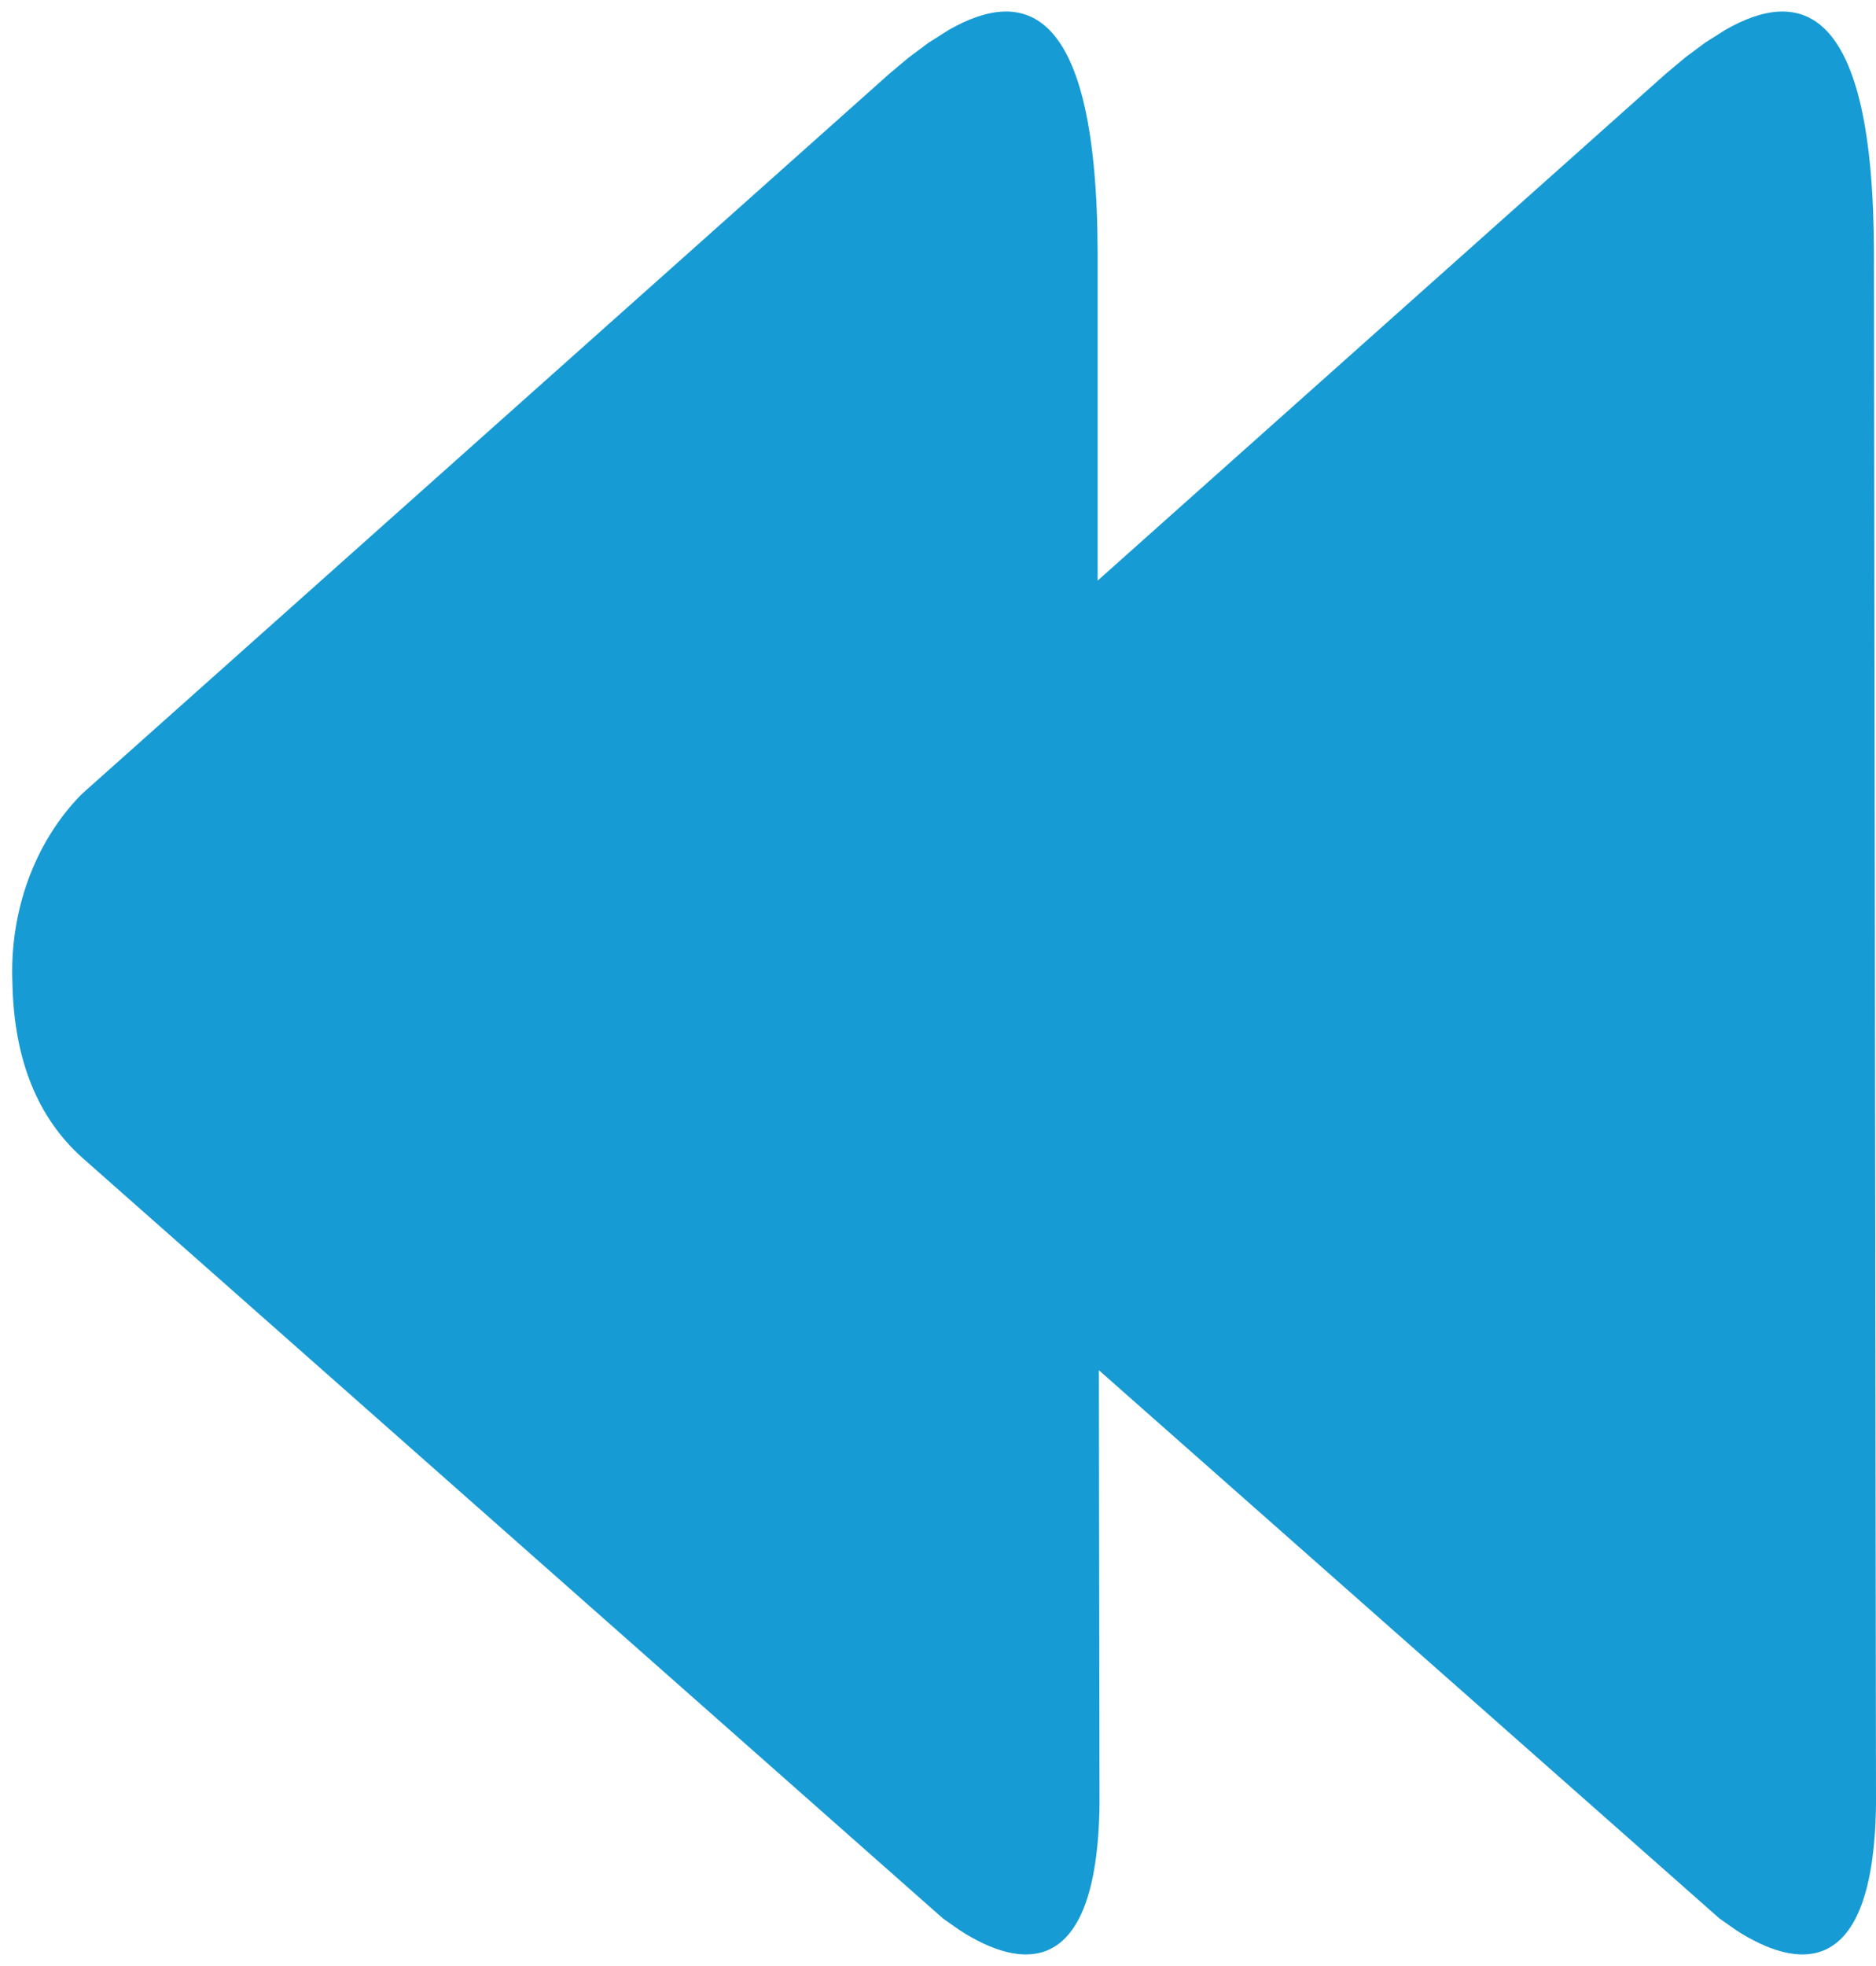 ﻿<?xml version="1.0" encoding="utf-8"?>
<svg version="1.1" xmlns:xlink="http://www.w3.org/1999/xlink" width="21px" height="22px" xmlns="http://www.w3.org/2000/svg">
  <g transform="matrix(1 0 0 1 -612 -73 )">
    <path d="M 12.287 2.839  C 12.282 0.024  11.453 -0.14  10.622 0.334  L 10.396 0.477  L 10.173 0.643  L 9.958 0.823  L 0.916 8.885  C 0.392 9.414  0.105 10.194  0.139 11  C 0.156 11.851  0.417 12.504  0.921 12.955  L 10.556 21.468  L 10.747 21.602  C 11.407 22.026  12.277 22.188  12.308 20.206  L 12.301 15.333  L 19.248 21.468  L 19.439 21.602  C 20.1 22.026  20.969 22.188  21 20.206  L 20.977 2.839  C 20.974 0.024  20.143 -0.14  19.314 0.334  L 19.088 0.477  L 18.865 0.643  L 18.65 0.823  L 12.287 6.497  L 12.287 2.839  Z " fill-rule="nonzero" fill="#169bd5" stroke="none" transform="matrix(1 0 0 1 612 73 )" />
  </g>
</svg>
